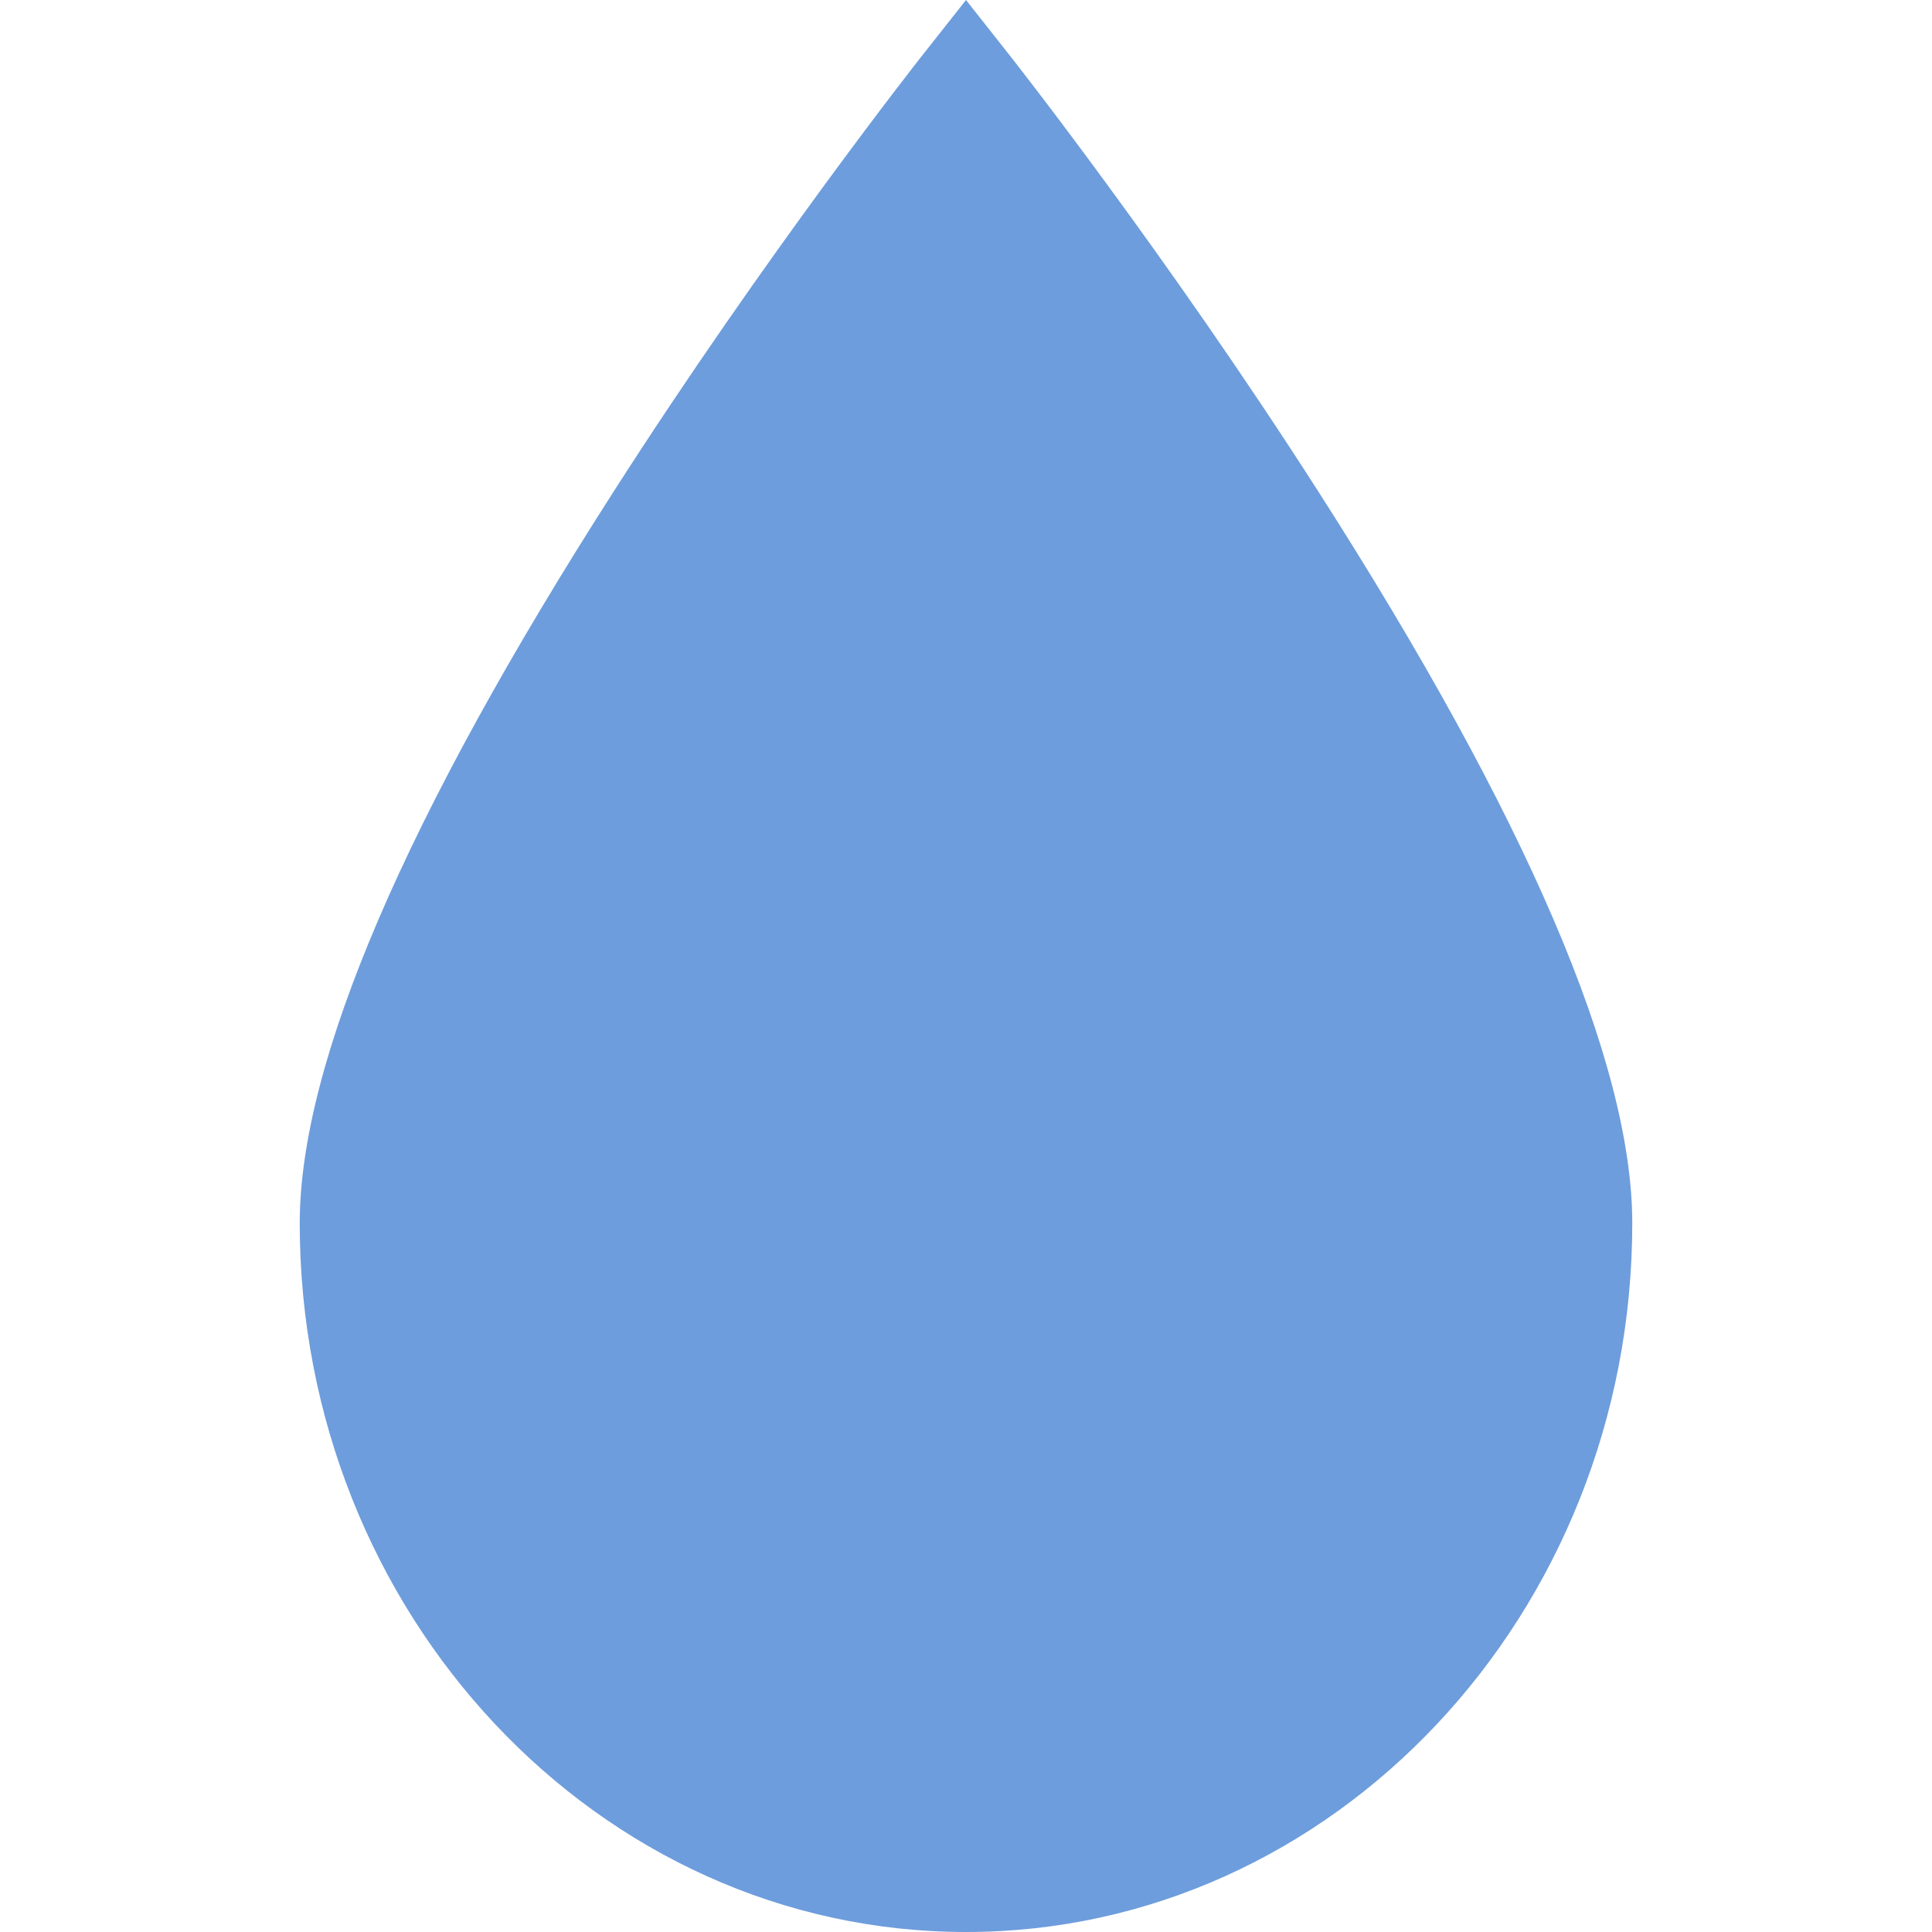 <svg xmlns="http://www.w3.org/2000/svg" width="14" height="14" viewBox="0 0 14 14" fill="none">
    <path
            d="M9.554 3.563C8.452 1.842 7.333 0.422 7.322 0.408L7 0L6.678 0.408C6.667 0.422 5.548 1.842 4.446 3.563C2.937 5.919 2.172 7.702 2.172 8.864C2.172 11.696 4.338 14 7 14C9.662 14 11.828 11.696 11.828 8.864C11.828 7.702 11.063 5.919 9.554 3.563Z"
            fill="#6D9DDC"
    />
</svg>
